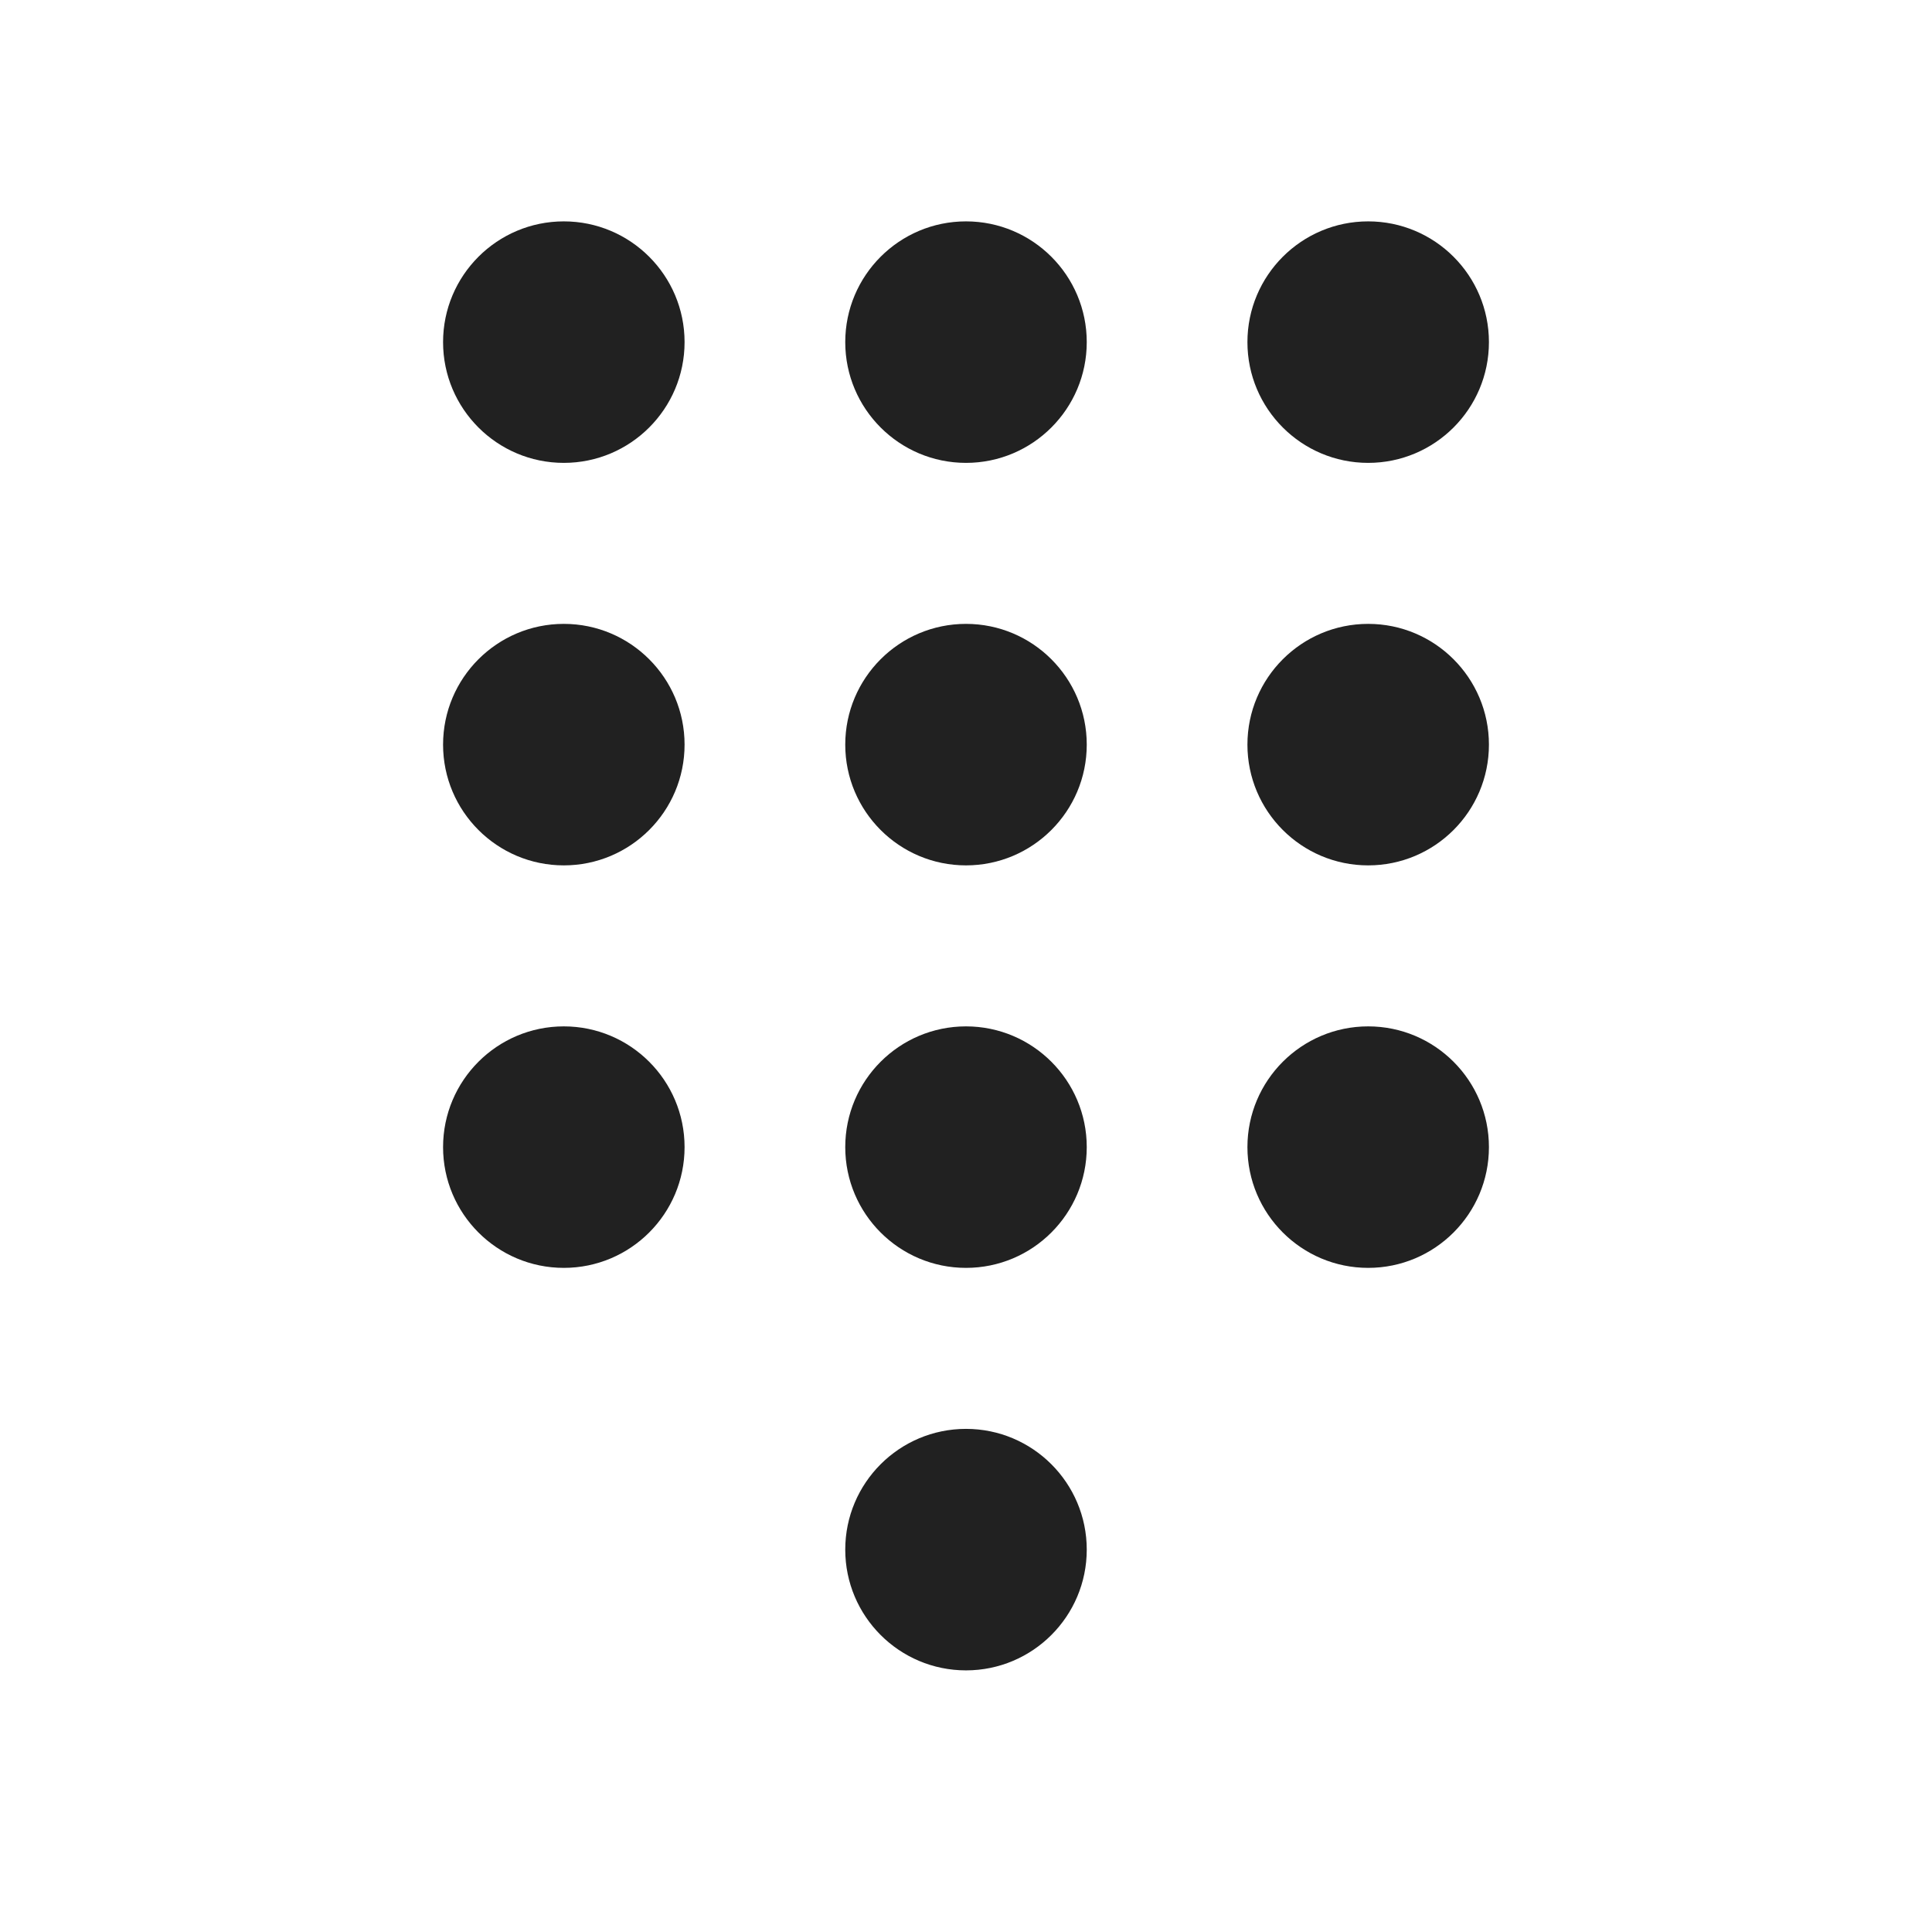 <?xml version="1.0" encoding="UTF-8"?>
<svg width="24px" height="24px" viewBox="0 0 24 24" version="1.1" xmlns="http://www.w3.org/2000/svg" xmlns:xlink="http://www.w3.org/1999/xlink">
    <!-- Generator: Sketch 59.1 (86144) - https://sketch.com -->
    <title>ic_dialpad_24_filled</title>
    <desc>Created with Sketch.</desc>
    <g id="🔍-Product-Icons" stroke="none" stroke-width="1" fill="none" fill-rule="evenodd">
        <g id="ic_dialpad_24_filled" fill="#212121">
            <path d="M12,17.75 C12.828,17.75 13.5,18.422 13.5,19.25 C13.5,20.078 12.828,20.75 12,20.75 C11.172,20.75 10.5,20.078 10.5,19.25 C10.5,18.422 11.172,17.75 12,17.75 Z M12,12.75 C12.828,12.75 13.5,13.422 13.5,14.25 C13.5,15.078 12.828,15.75 12,15.75 C11.172,15.75 10.5,15.078 10.5,14.25 C10.5,13.422 11.172,12.75 12,12.75 Z M16.996,12.75 C17.824,12.75 18.496,13.422 18.496,14.25 C18.496,15.078 17.824,15.75 16.996,15.75 C16.168,15.75 15.496,15.078 15.496,14.25 C15.496,13.422 16.168,12.75 16.996,12.75 Z M7.004,12.75 C7.832,12.75 8.504,13.422 8.504,14.25 C8.504,15.078 7.832,15.75 7.004,15.75 C6.176,15.75 5.504,15.078 5.504,14.25 C5.504,13.422 6.176,12.75 7.004,12.75 Z M12,7.75 C12.828,7.75 13.5,8.422 13.5,9.25 C13.5,10.078 12.828,10.75 12,10.75 C11.172,10.75 10.5,10.078 10.5,9.25 C10.5,8.422 11.172,7.75 12,7.75 Z M16.996,7.75 C17.824,7.75 18.496,8.422 18.496,9.25 C18.496,10.078 17.824,10.75 16.996,10.75 C16.168,10.75 15.496,10.078 15.496,9.25 C15.496,8.422 16.168,7.75 16.996,7.75 Z M7.004,7.75 C7.832,7.75 8.504,8.422 8.504,9.25 C8.504,10.078 7.832,10.75 7.004,10.75 C6.176,10.75 5.504,10.078 5.504,9.25 C5.504,8.422 6.176,7.75 7.004,7.75 Z M12,2.75 C12.828,2.75 13.5,3.422 13.5,4.25 C13.5,5.078 12.828,5.75 12,5.75 C11.172,5.75 10.5,5.078 10.5,4.25 C10.5,3.422 11.172,2.75 12,2.75 Z M16.996,2.75 C17.824,2.75 18.496,3.422 18.496,4.25 C18.496,5.078 17.824,5.75 16.996,5.75 C16.168,5.75 15.496,5.078 15.496,4.25 C15.496,3.422 16.168,2.75 16.996,2.75 Z M7.004,2.75 C7.832,2.75 8.504,3.422 8.504,4.25 C8.504,5.078 7.832,5.75 7.004,5.75 C6.176,5.75 5.504,5.078 5.504,4.25 C5.504,3.422 6.176,2.75 7.004,2.75 Z" id="🎨-Color"></path>
        </g>
    </g>
</svg>